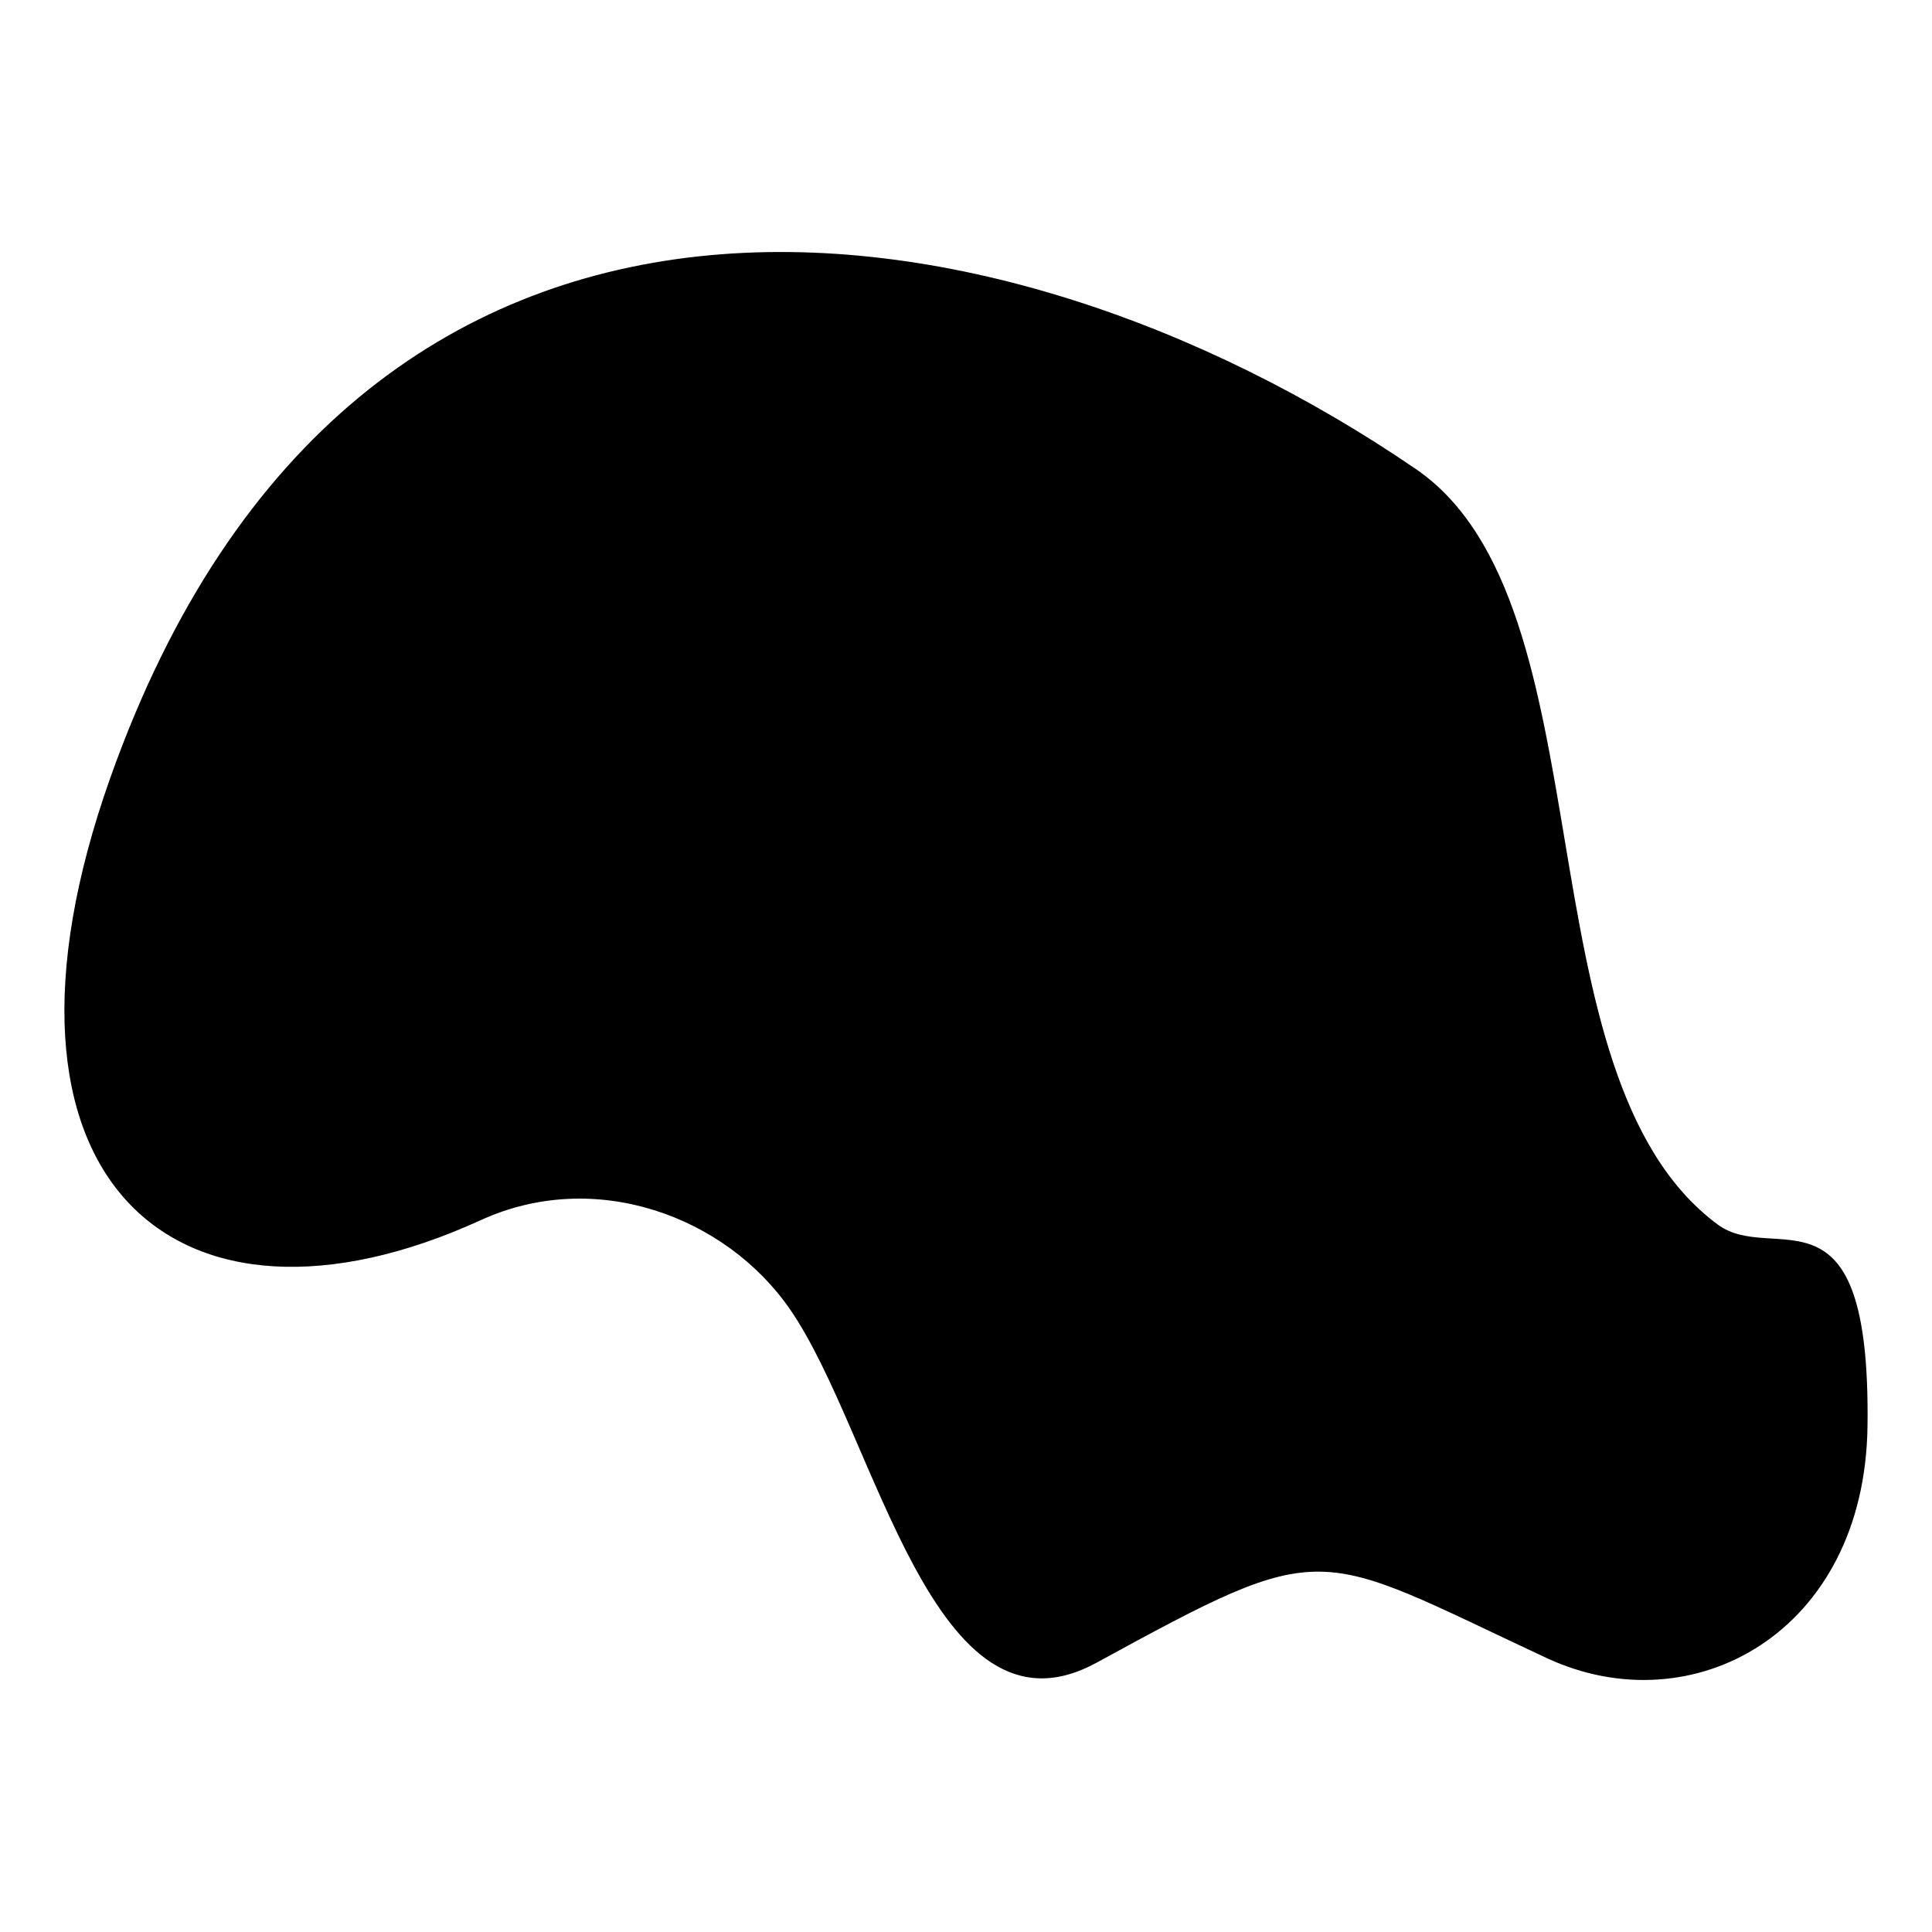 <svg xmlns="http://www.w3.org/2000/svg" width="4000.003" height="4000.003" fill-rule="evenodd" clip-rule="evenodd" image-rendering="optimizeQuality" shape-rendering="geometricPrecision" text-rendering="geometricPrecision" viewBox="0 0 41667 41667" id="liquid-and-fluid-shape"><path d="M30533 10114c4243 2901 2166 13077 6511 16294 1219 902 3306-1095 3232 4354-60 4452-3777 6463-6923 4995-5059-2361-4687-2636-9706 103-3531 1927-4747-4924-6608-7621-1389-2011-4201-3053-6669-1925-6581 3007-11064-873-7993-9534C7666 1864 21482 3922 30533 10114z"></path></svg>